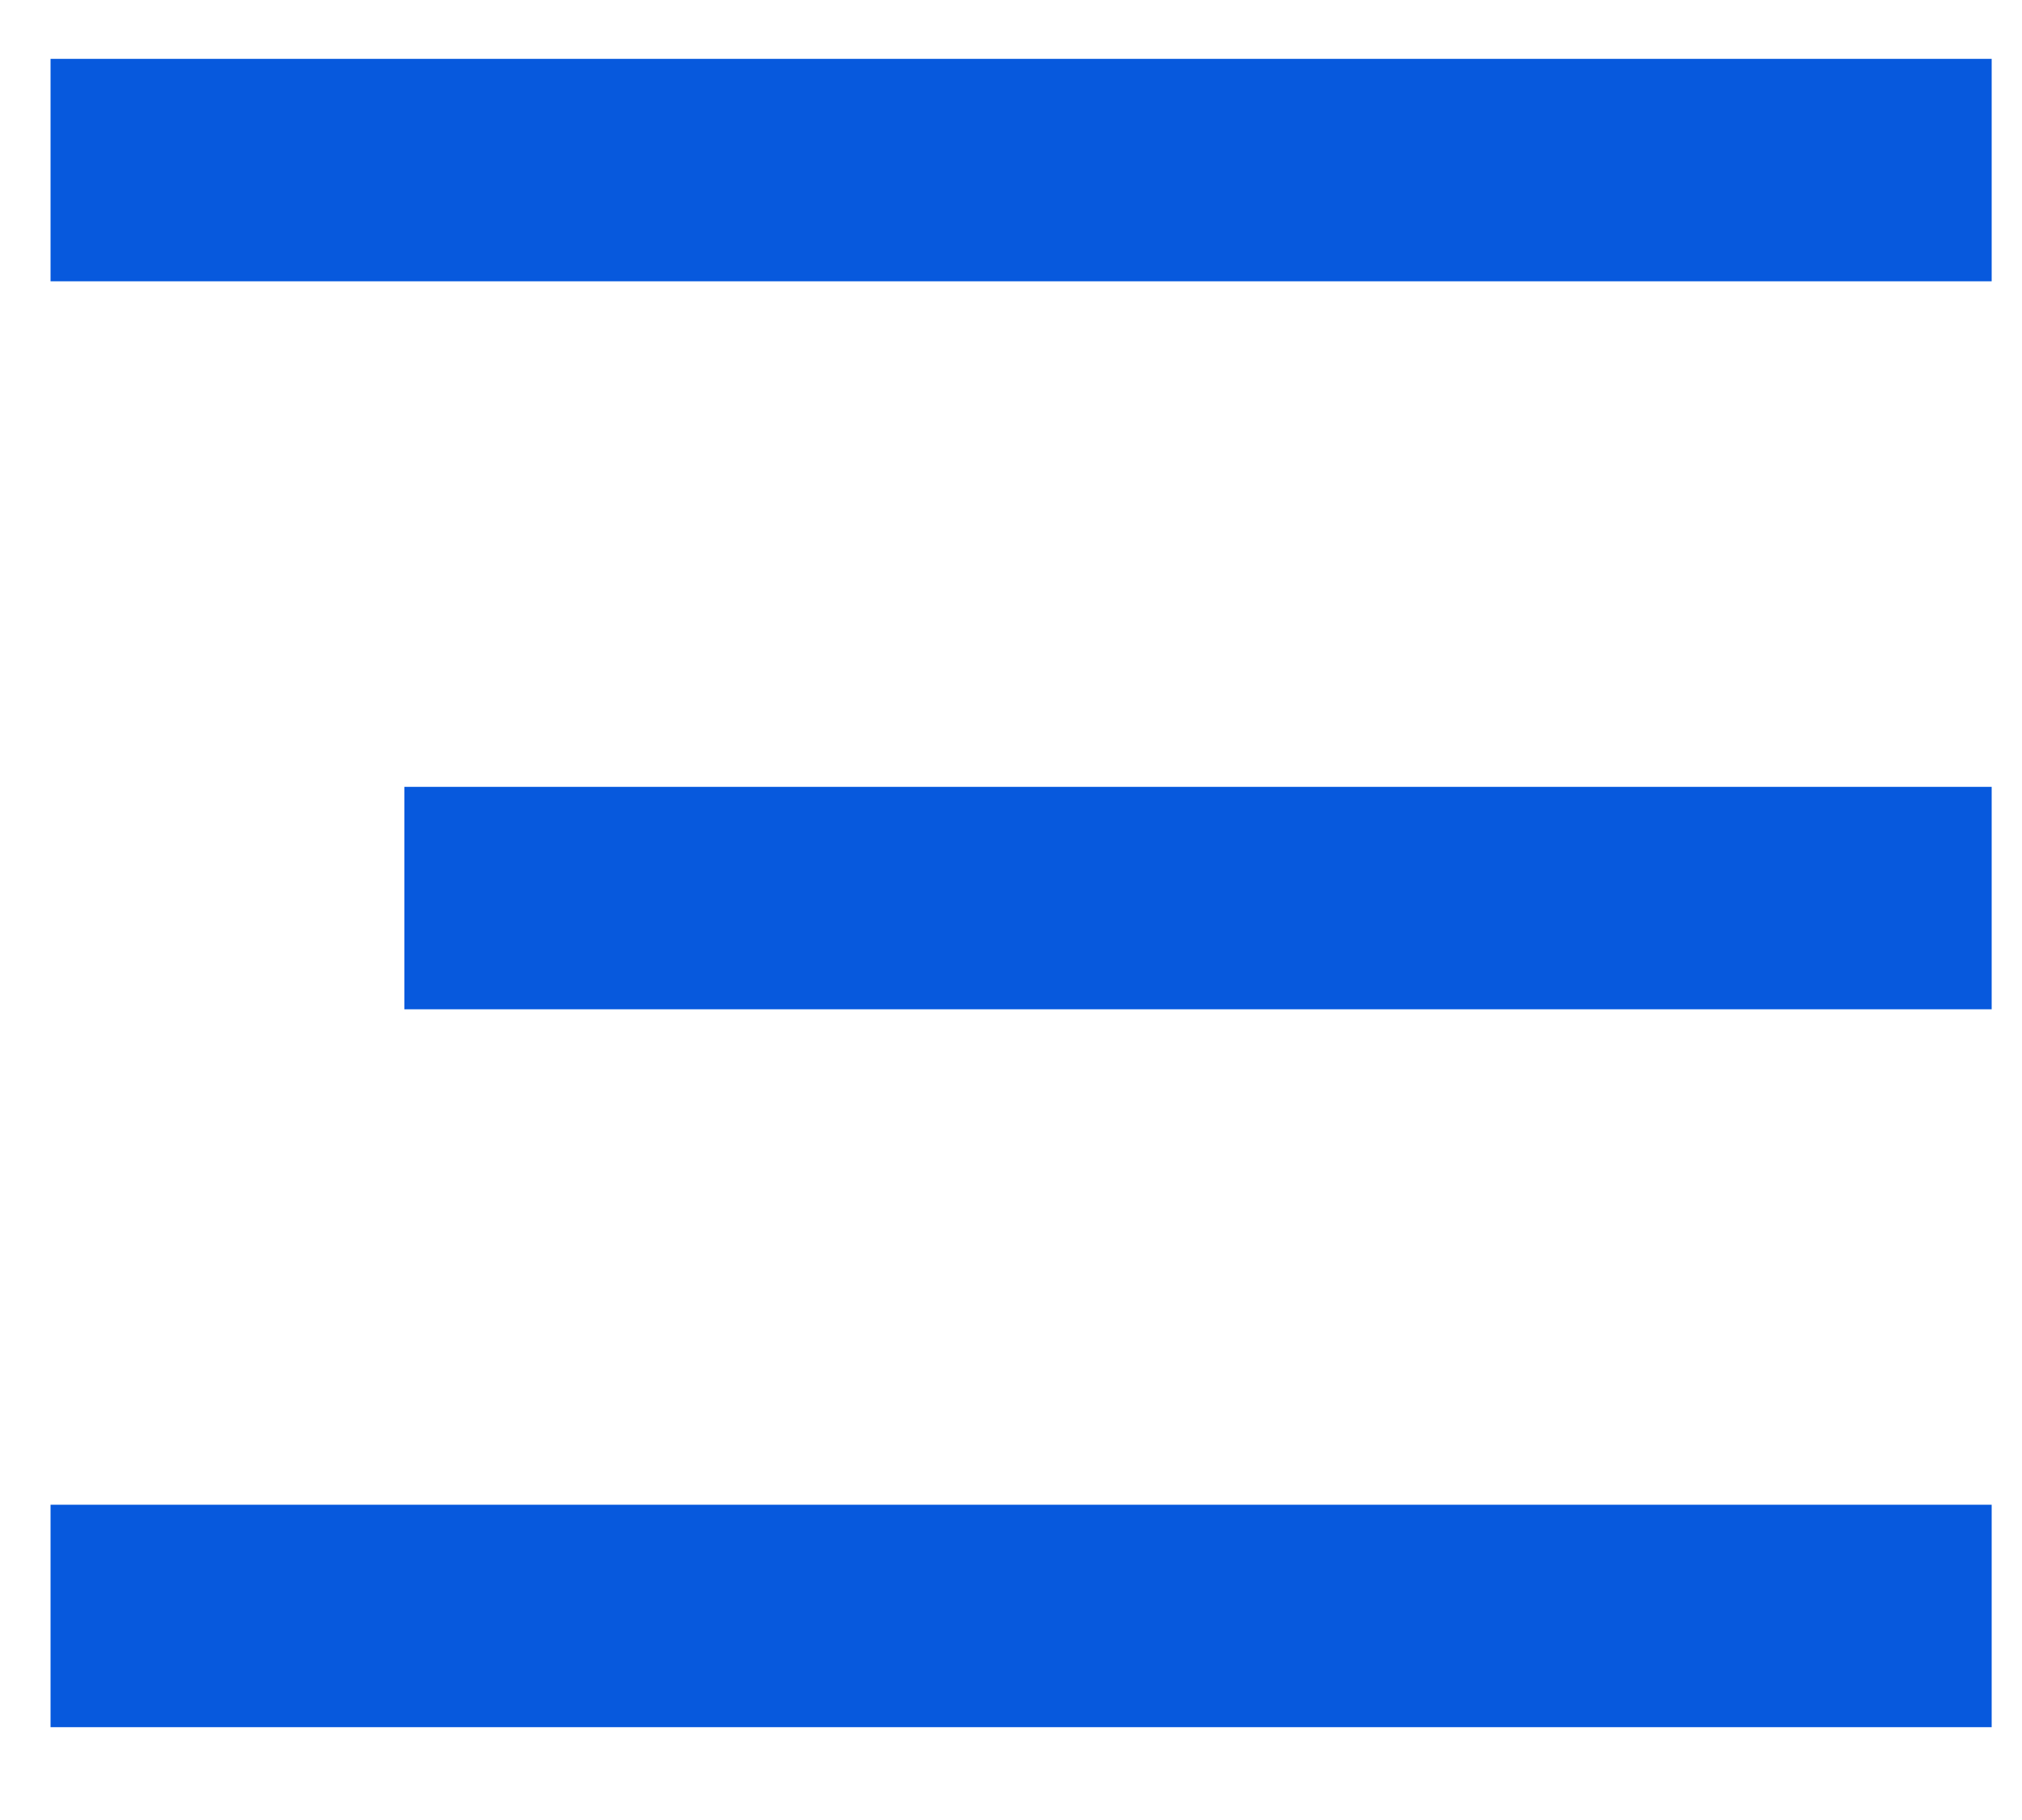 <?xml version="1.0" encoding="utf-8"?>
<!-- Generator: Adobe Illustrator 21.1.0, SVG Export Plug-In . SVG Version: 6.00 Build 0)  -->
<!DOCTYPE svg PUBLIC "-//W3C//DTD SVG 1.1//EN" "http://www.w3.org/Graphics/SVG/1.1/DTD/svg11.dtd">
<svg version="1.1" id="Layer_1" xmlns="http://www.w3.org/2000/svg" xmlns:xlink="http://www.w3.org/1999/xlink" x="0px" y="0px"
	 viewBox="0 0 20 18" style="enable-background:new 0 0 20 18;" xml:space="preserve">
<style type="text/css">
	.st0{fill:#0759DD;}
</style>
<title>Group 2@2x</title>
<desc>Created with Sketch.</desc>
<g id="Page-1">
	<g id="Group-2" transform="translate(0.5, 0.082)">
		<rect id="Rectangle-3" y="0.5" class="st0" width="19.2" height="2.2"/>
		<polygon id="Rectangle-3-Copy" class="st0" points="3.5,7.7 19.2,7.7 19.2,9.9 3.5,9.9 		"/>
		<rect id="Rectangle-3-Copy-2" y="14.8" class="st0" width="19.2" height="2.2"/>
	</g>
</g>
</svg>
